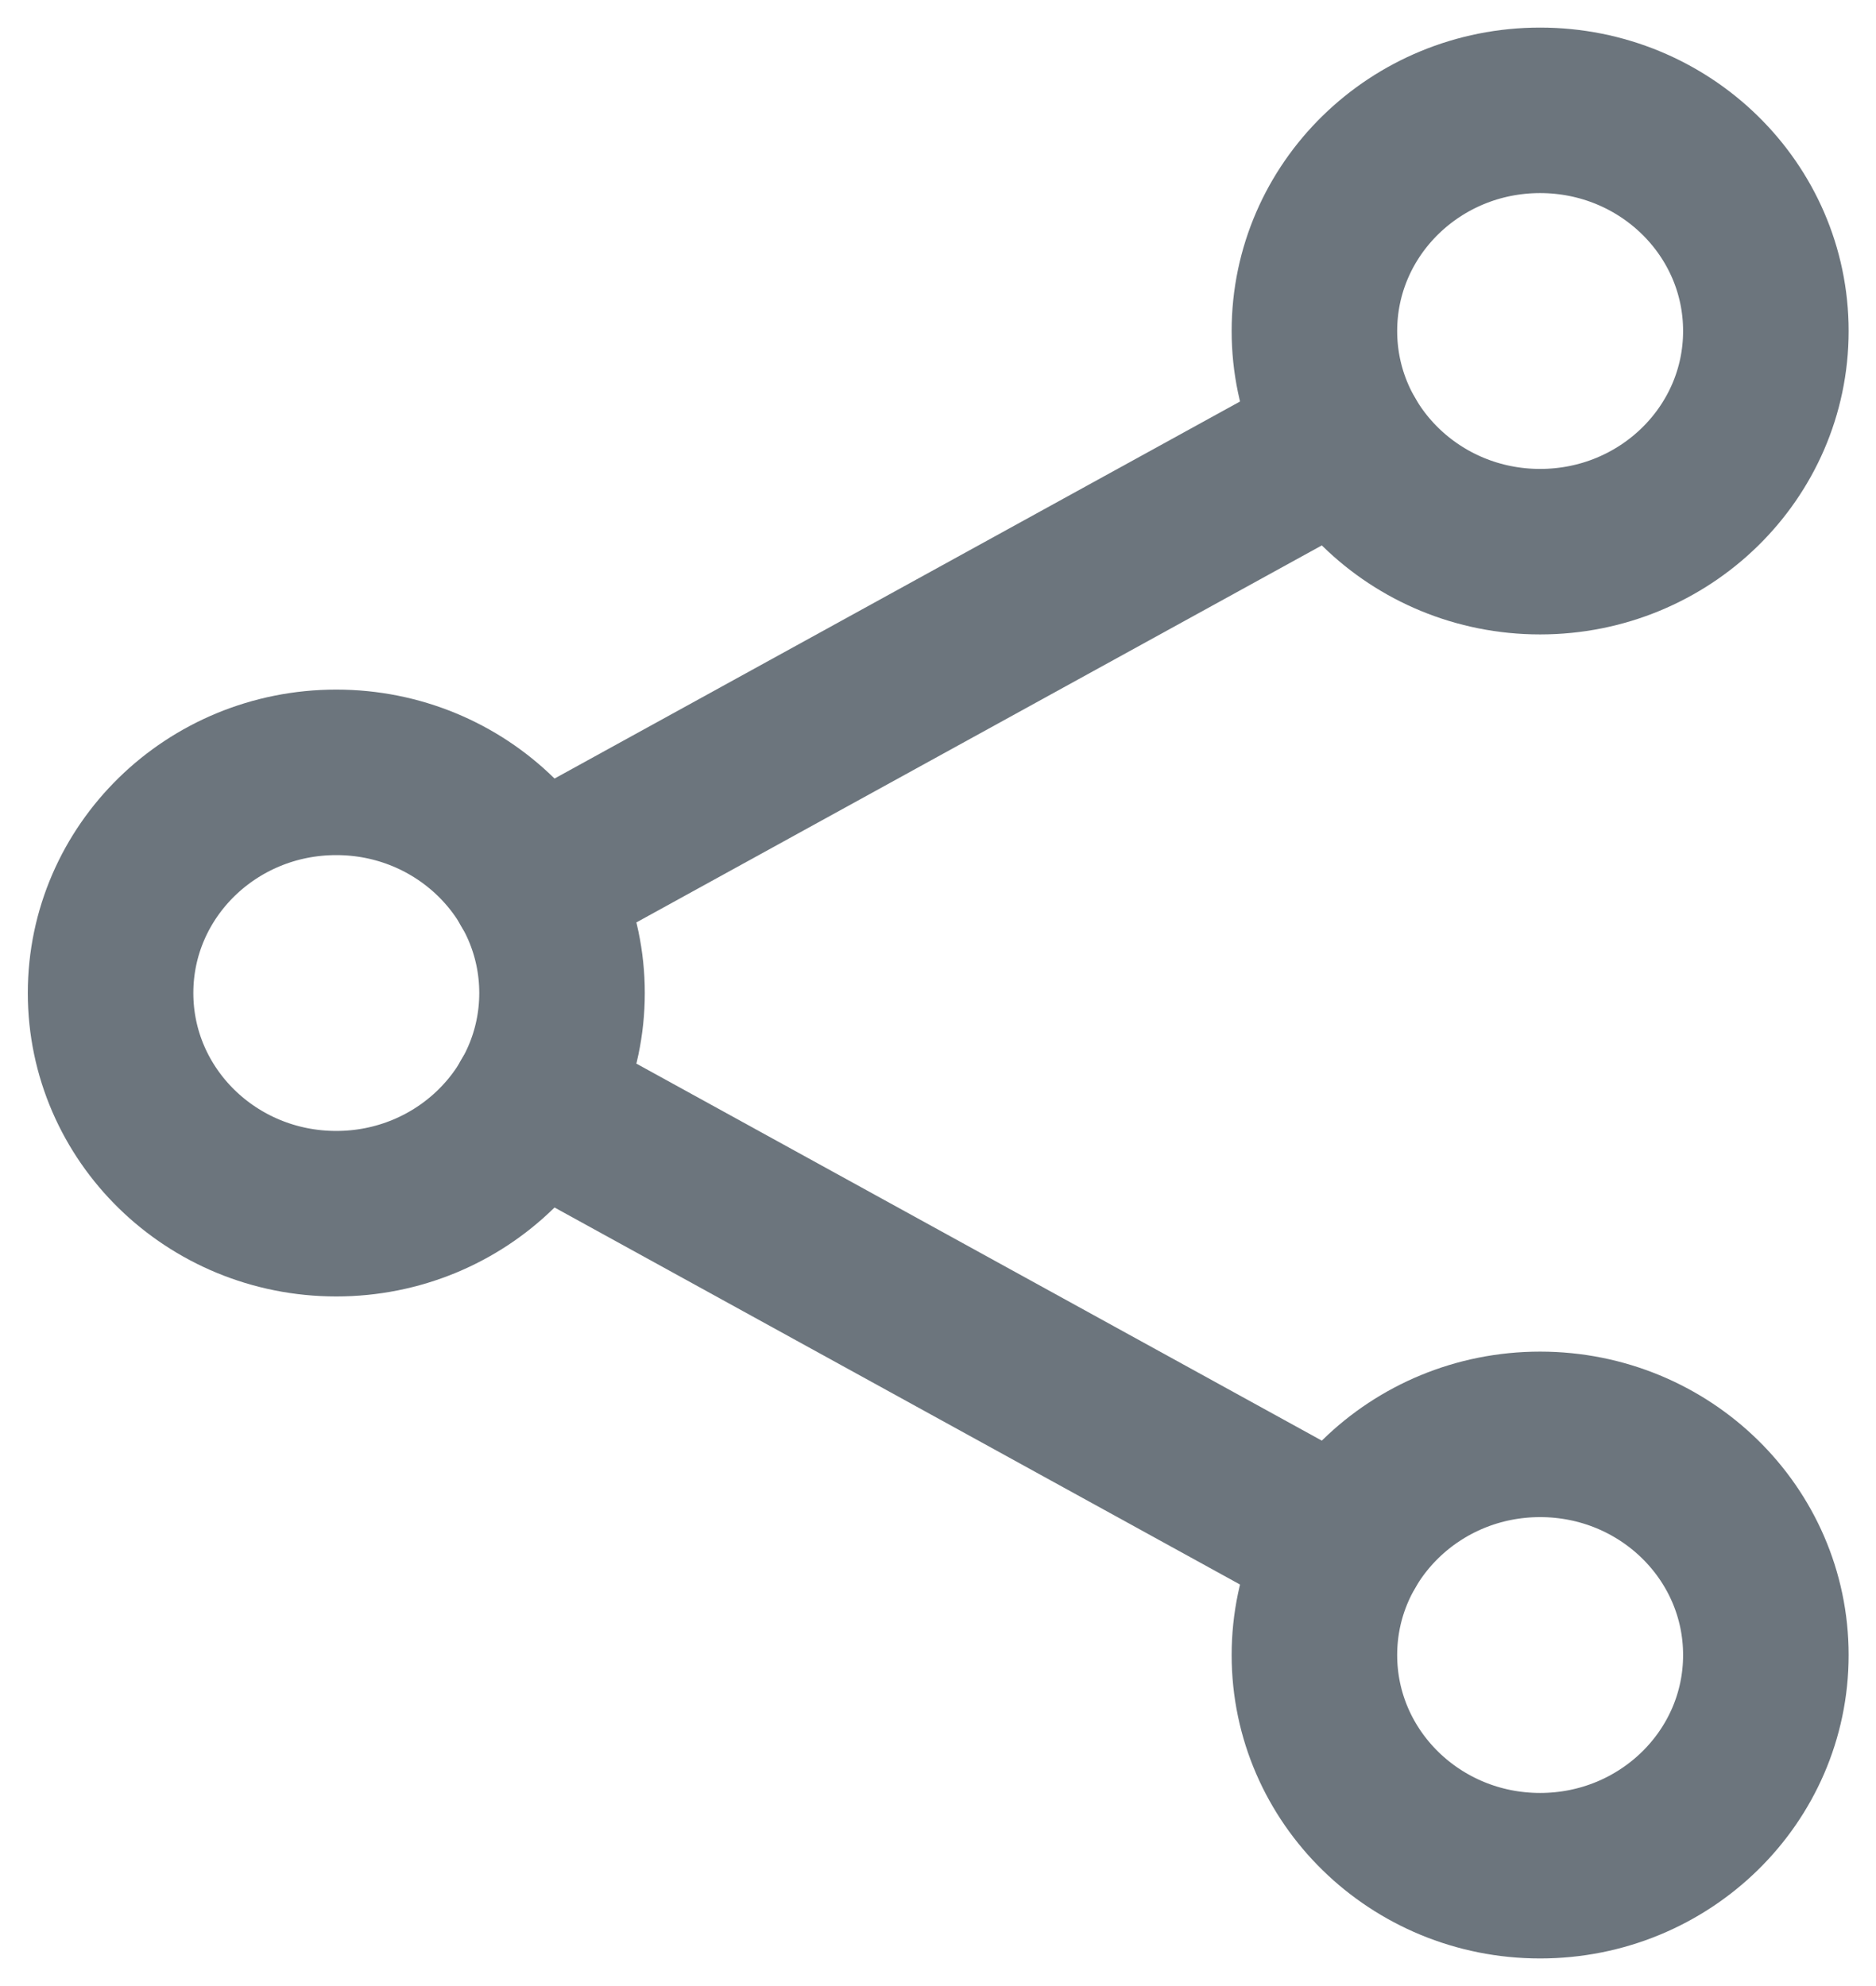 <svg width="17" height="18" viewBox="0 0 17 18" fill="none" xmlns="http://www.w3.org/2000/svg">
<path d="M3.047 11C4.177 11 5.093 10.105 5.093 9C5.093 7.895 4.177 7 3.047 7C1.917 7 1.002 7.895 1.002 9C1.002 10.105 1.917 11 3.047 11Z" stroke="#6C757D" stroke-width="1.5" stroke-linecap="round" stroke-linejoin="round"/>
<path d="M13.956 5C15.086 5 16.002 4.105 16.002 3C16.002 1.895 15.086 1 13.956 1C12.827 1 11.911 1.895 11.911 3C11.911 4.105 12.827 5 13.956 5Z" stroke="#6C757D" stroke-width="1.5" stroke-linecap="round" stroke-linejoin="round"/>
<path d="M13.956 17C15.086 17 16.002 16.105 16.002 15C16.002 13.895 15.086 13 13.956 13C12.827 13 11.911 13.895 11.911 15C11.911 16.105 12.827 17 13.956 17Z" stroke="#6C757D" stroke-width="1.5" stroke-linecap="round" stroke-linejoin="round"/>
<path d="M4.829 9.98L12.173 14.02M12.173 3.98L4.829 8.02" stroke="#6C757D" stroke-width="1.5" stroke-linecap="round" stroke-linejoin="round"/>
</svg>
